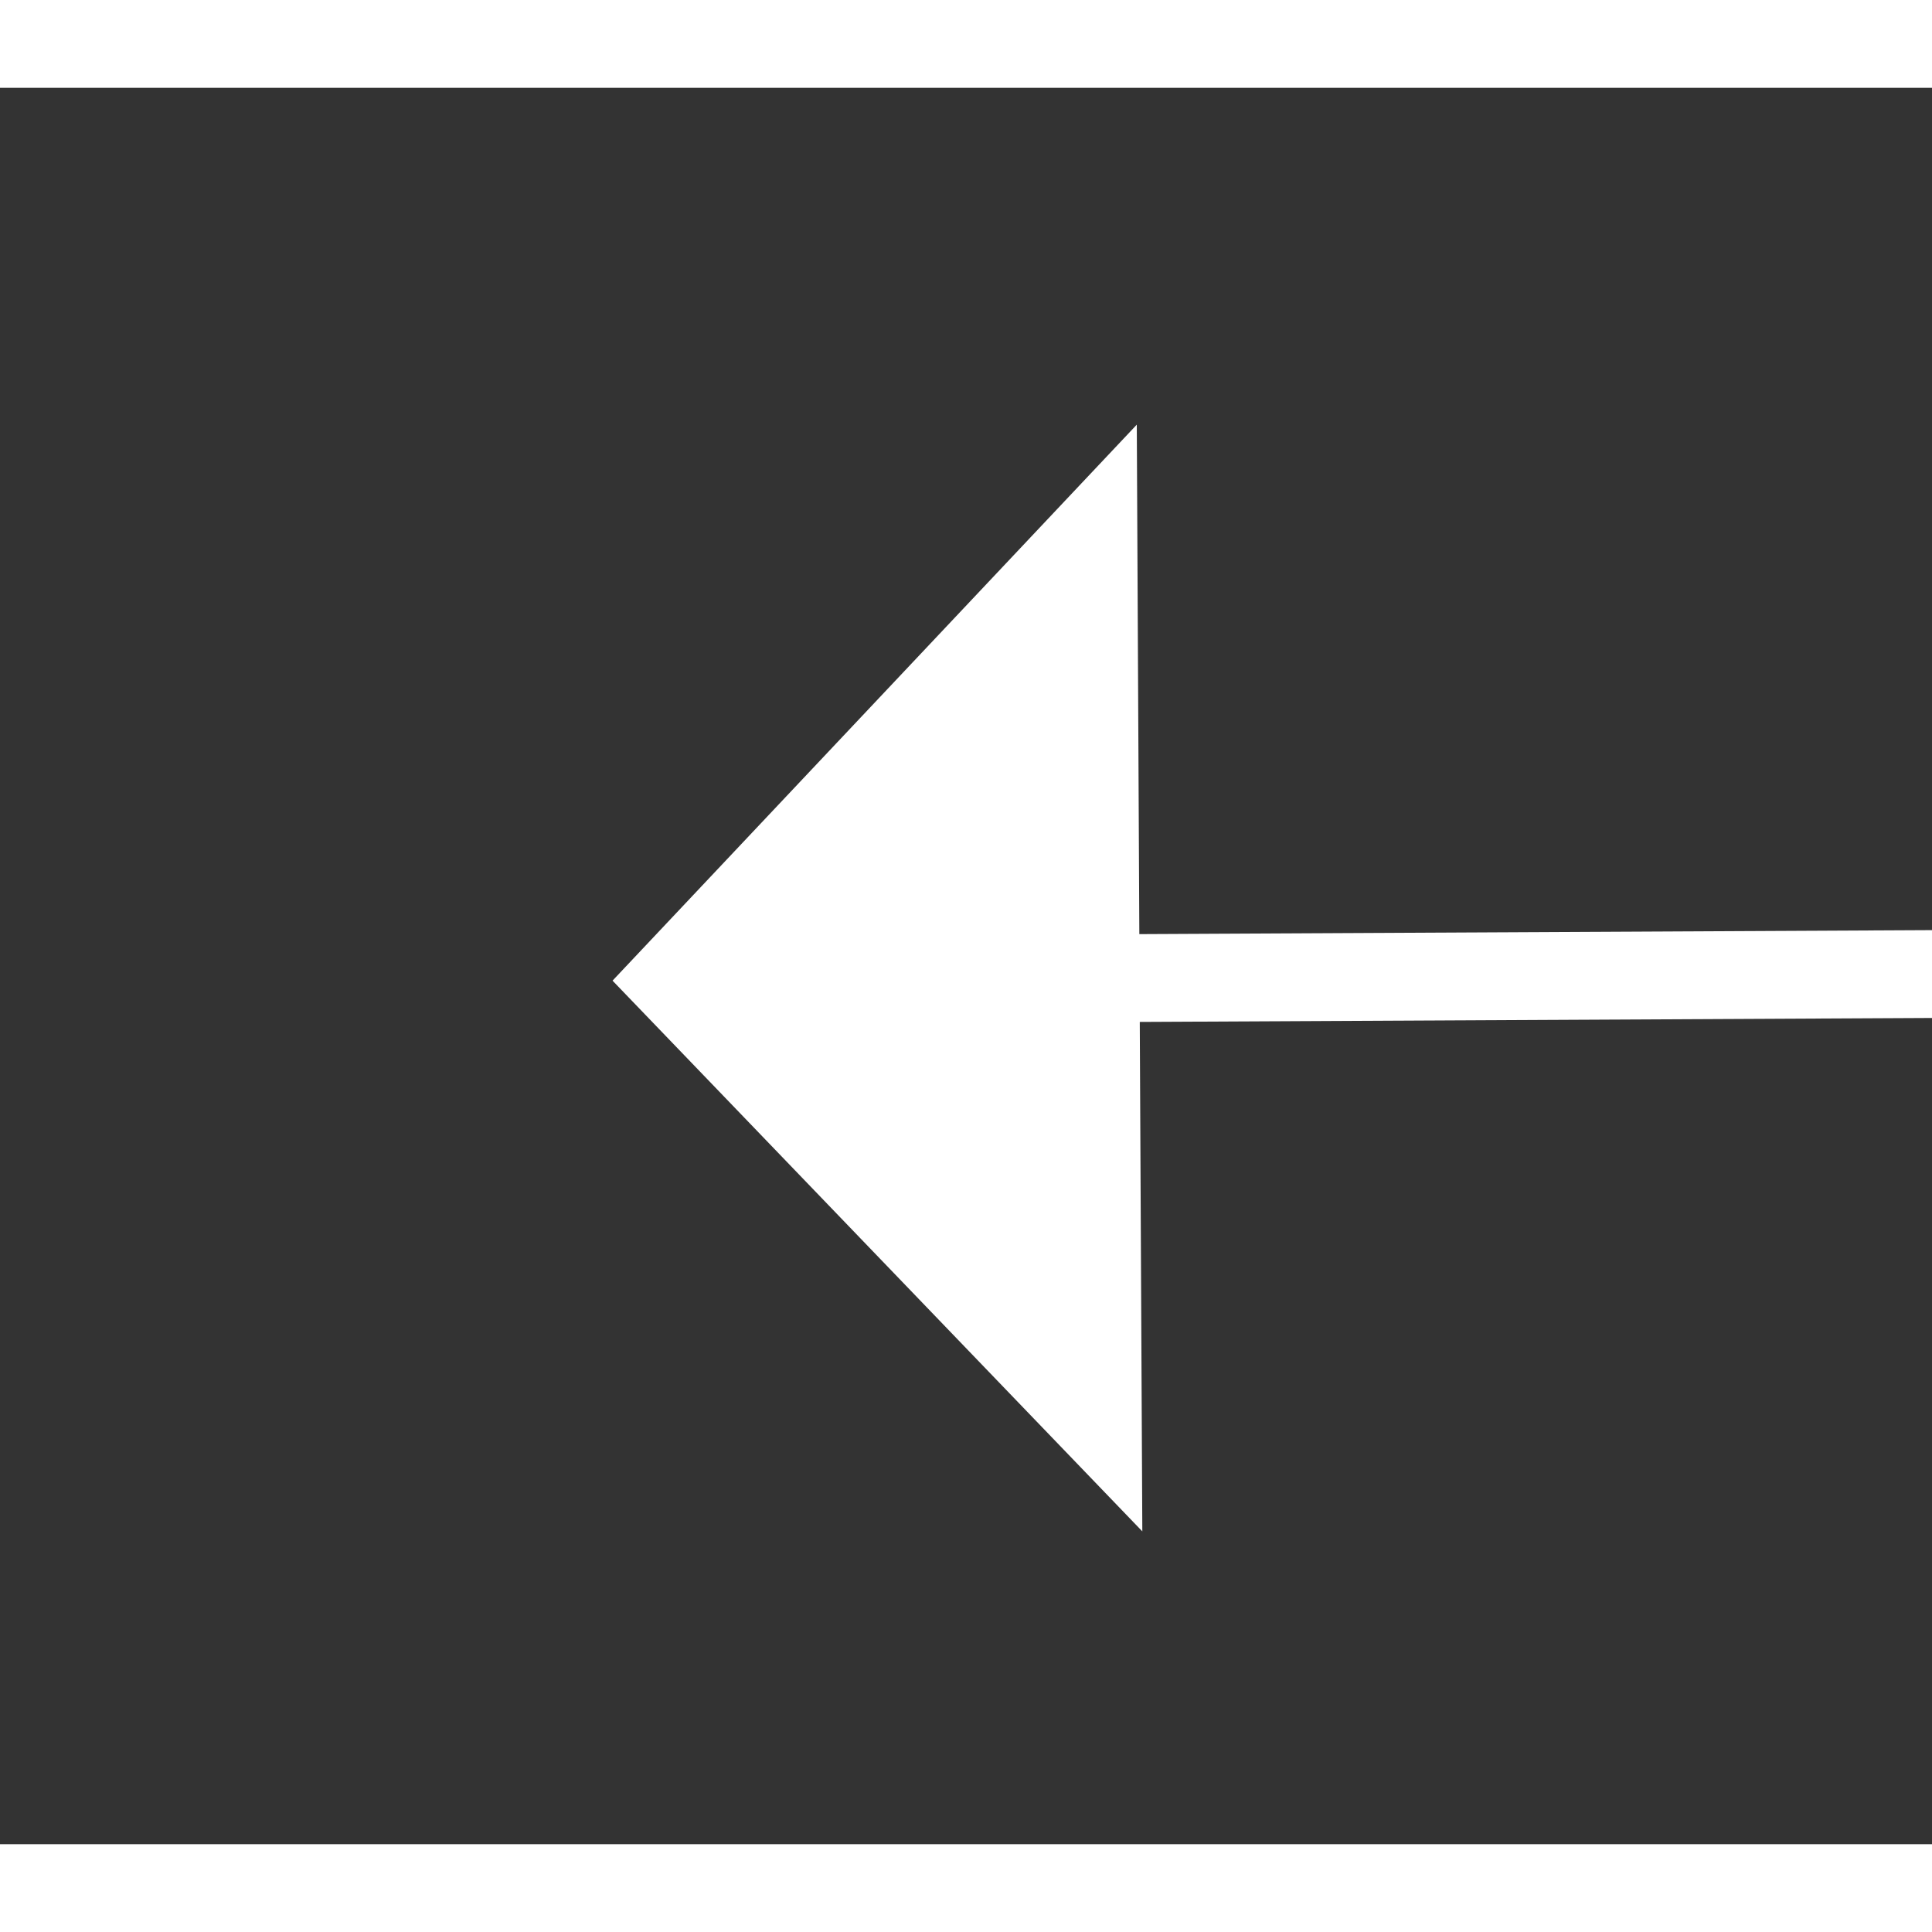 ﻿<?xml version="1.0" encoding="utf-8"?>
<svg version="1.1" xmlns:xlink="http://www.w3.org/1999/xlink" width="22px" height="22px" preserveAspectRatio="xMinYMid meet" viewBox="618 623  22 20" xmlns="http://www.w3.org/2000/svg">
  <rect x="618" y="623" width="22" height="20" fill="#333333" stroke="none"/>
  <g transform="matrix(-1 0.017 -0.017 -1 1268.952 1254.926 )">
    <path d="M 627 638.8  L 633 632.5  L 627 626.2  L 627 638.8  Z " fill-rule="nonzero" fill="#ffffff" stroke="none" transform="matrix(1 0.012 -0.012 1 7.814 -7.572 )" />
    <path d="M 608 632.5  L 628 632.5  " stroke-width="1" stroke="#ffffff" fill="none" transform="matrix(1 0.012 -0.012 1 7.814 -7.572 )" />
  </g>
</svg>